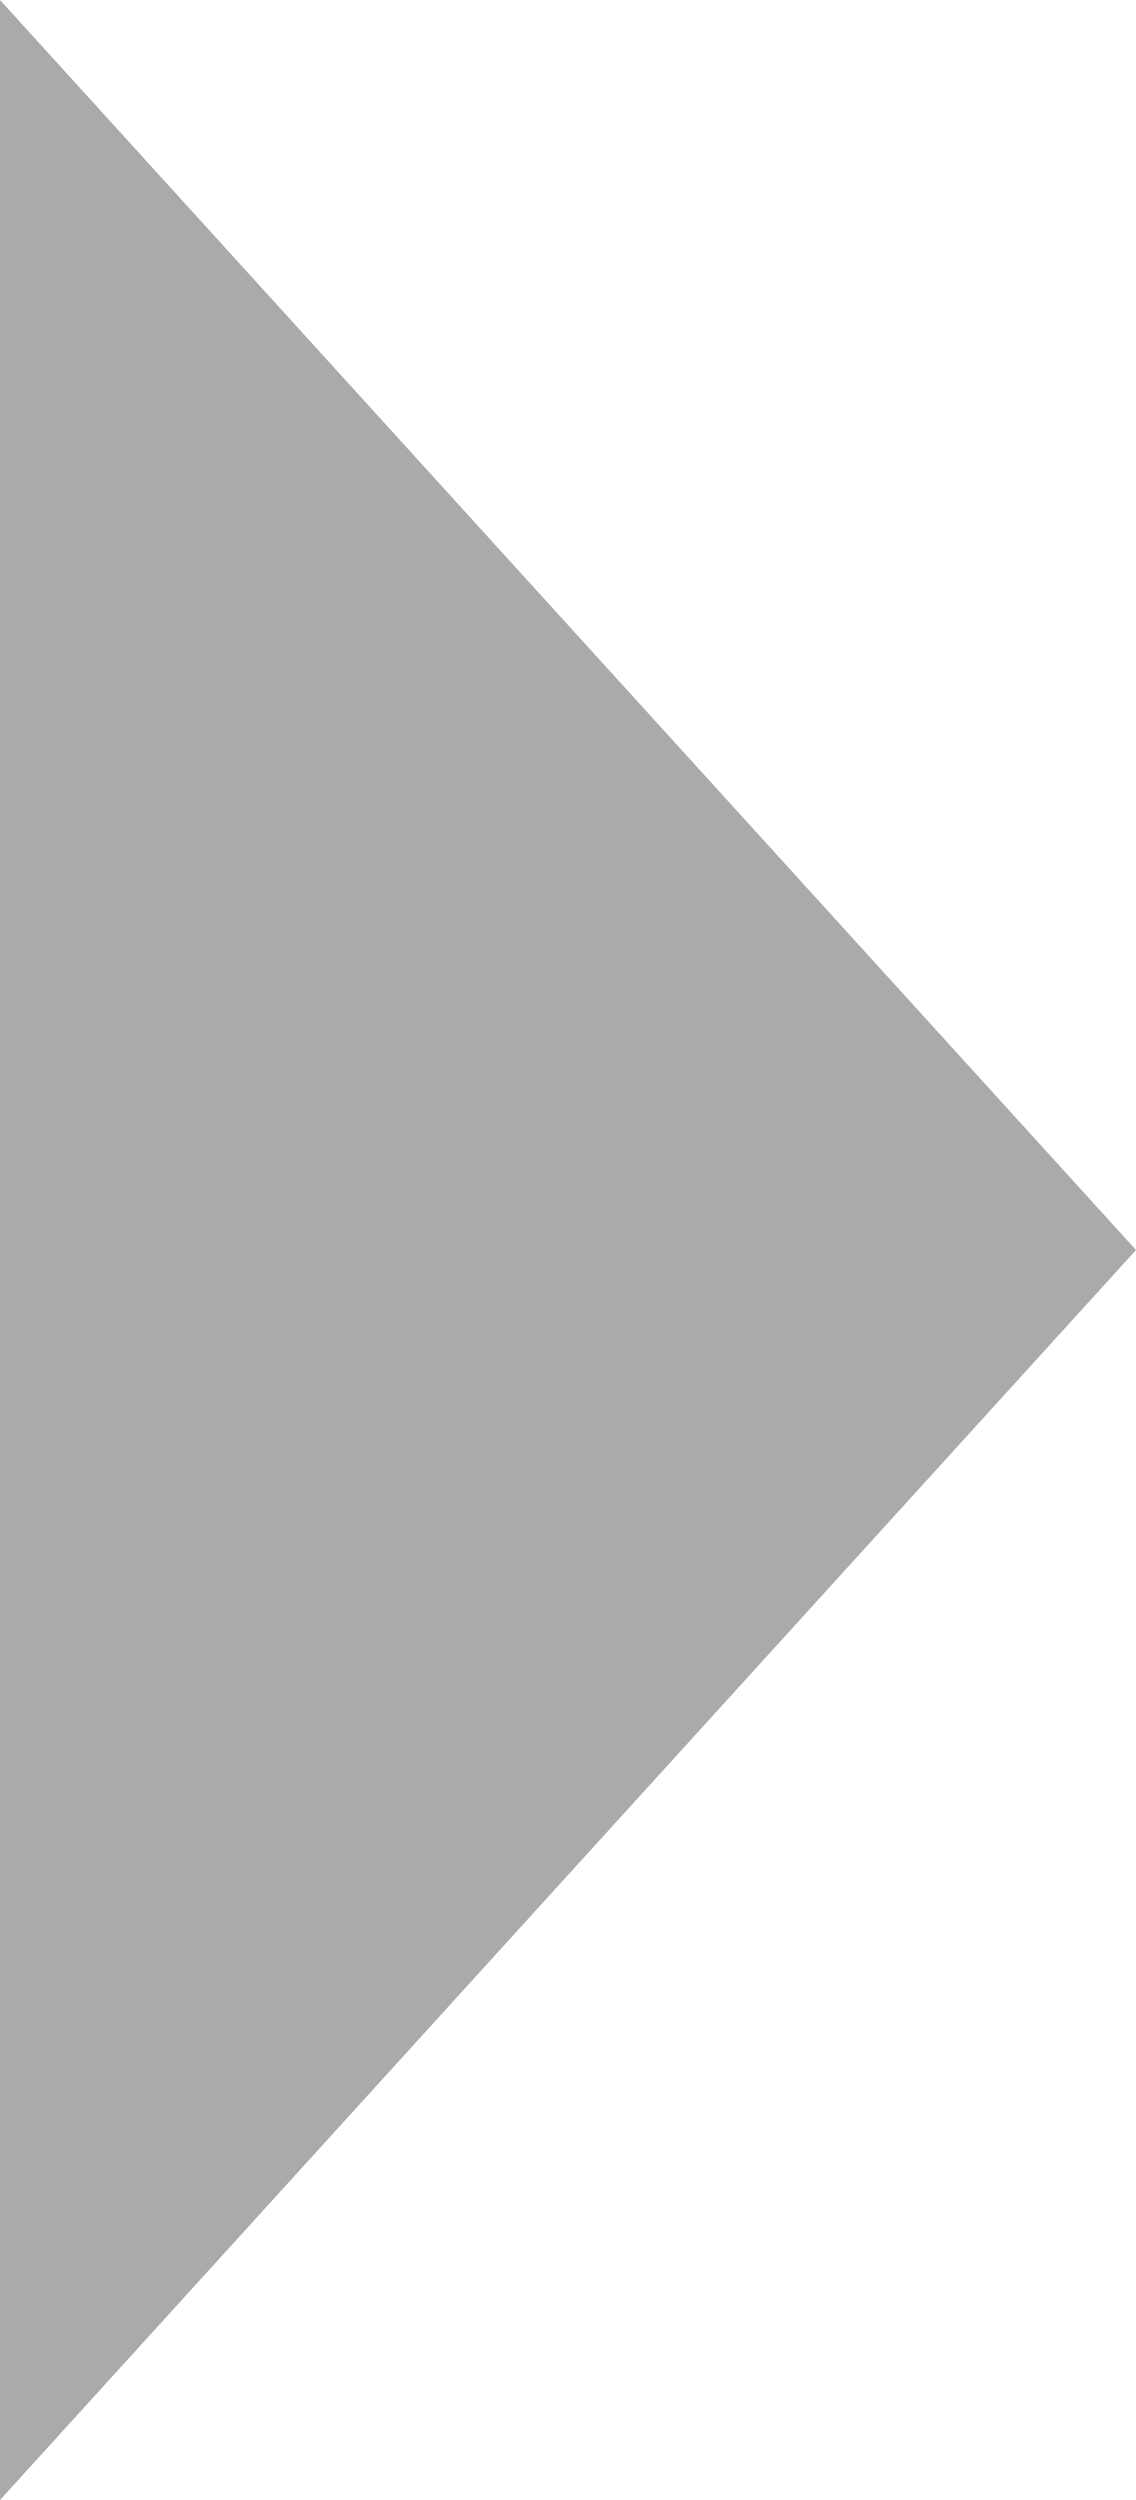 <?xml version="1.0" encoding="UTF-8" standalone="no"?>
<svg width="5px" height="11px" viewBox="0 0 5 11" version="1.1" xmlns="http://www.w3.org/2000/svg" xmlns:xlink="http://www.w3.org/1999/xlink">
  <path d="M0,11 L0,0 L5,5.5 L0,11 Z" id="triangle" fill="#AAAAAA"></path>
</svg>
